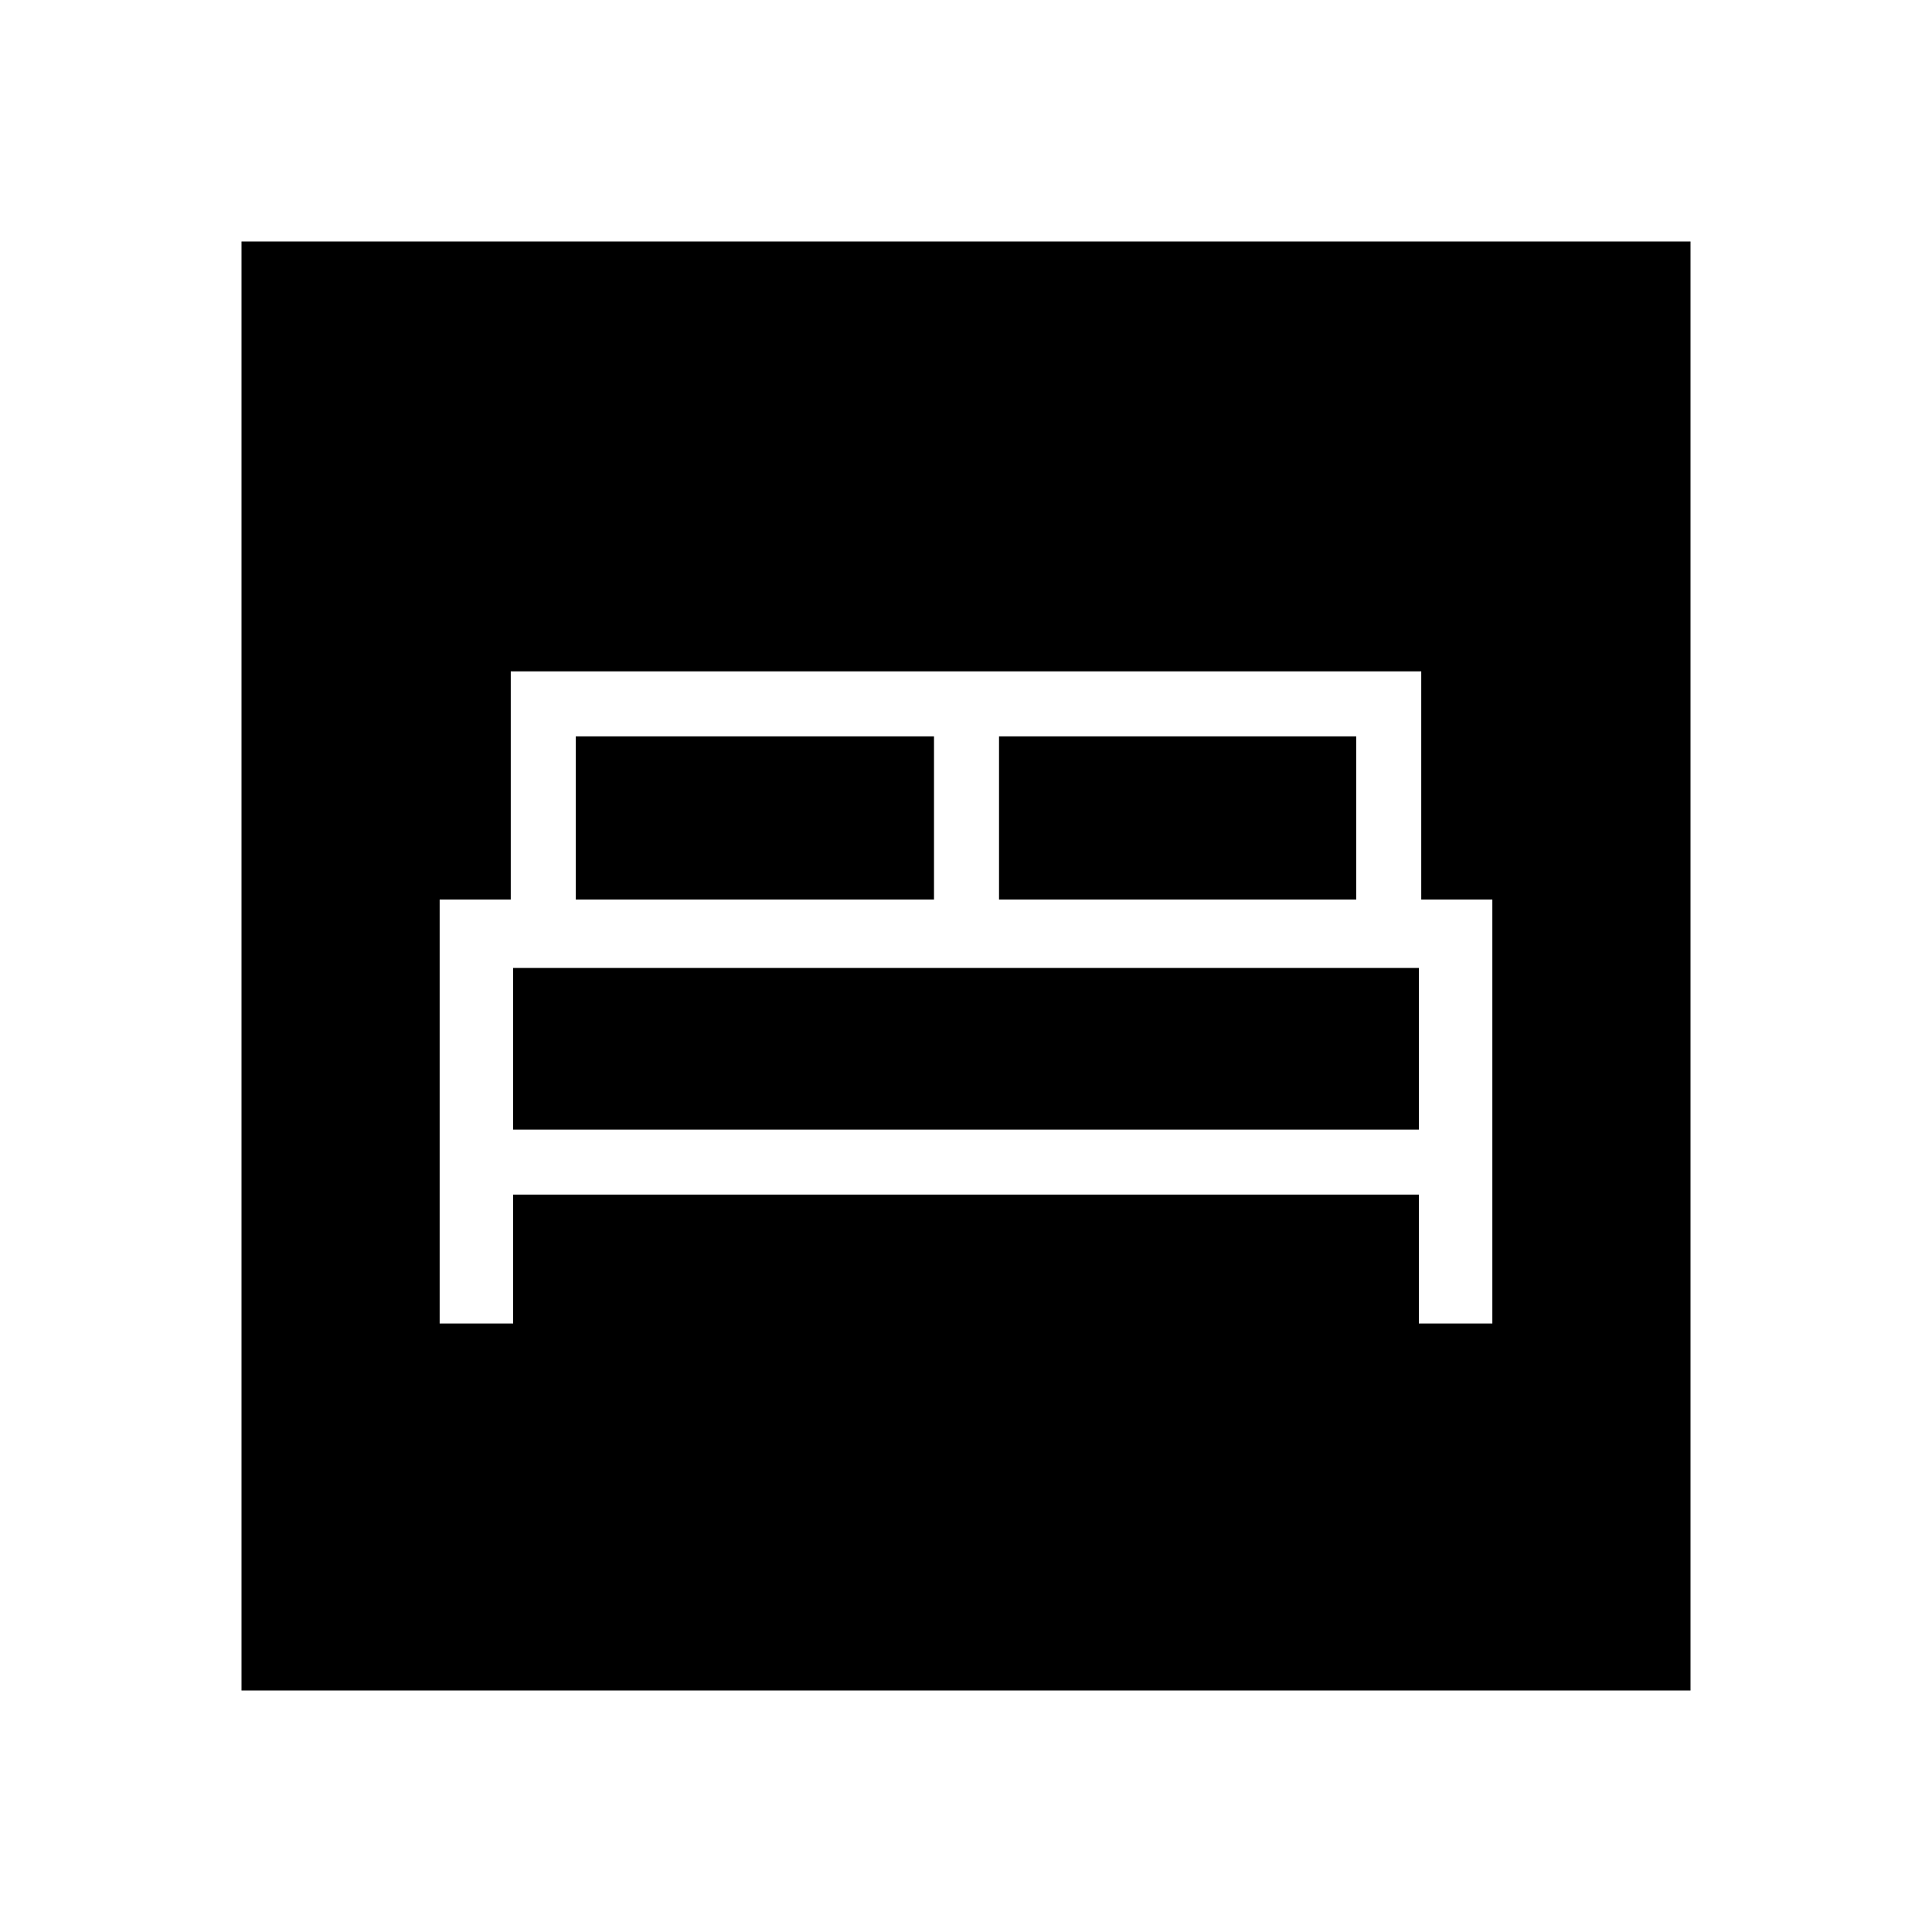 <svg xmlns="http://www.w3.org/2000/svg" height="40" viewBox="0 -960 960 960" width="40"><path d="M218.46-302.36h36.51v-64.05h450.06v64.05h36.51v-210.67h-35.33v-113.38H253.79v113.38h-35.33v210.67Zm277.95-210.67v-81.07H673.9v81.07H496.41Zm-210.31 0v-81.07h178v81.07h-178Zm-31.13 114.31v-80.31h450.06v80.31H254.97ZM120-120v-720h720v720H120Z"/></svg>